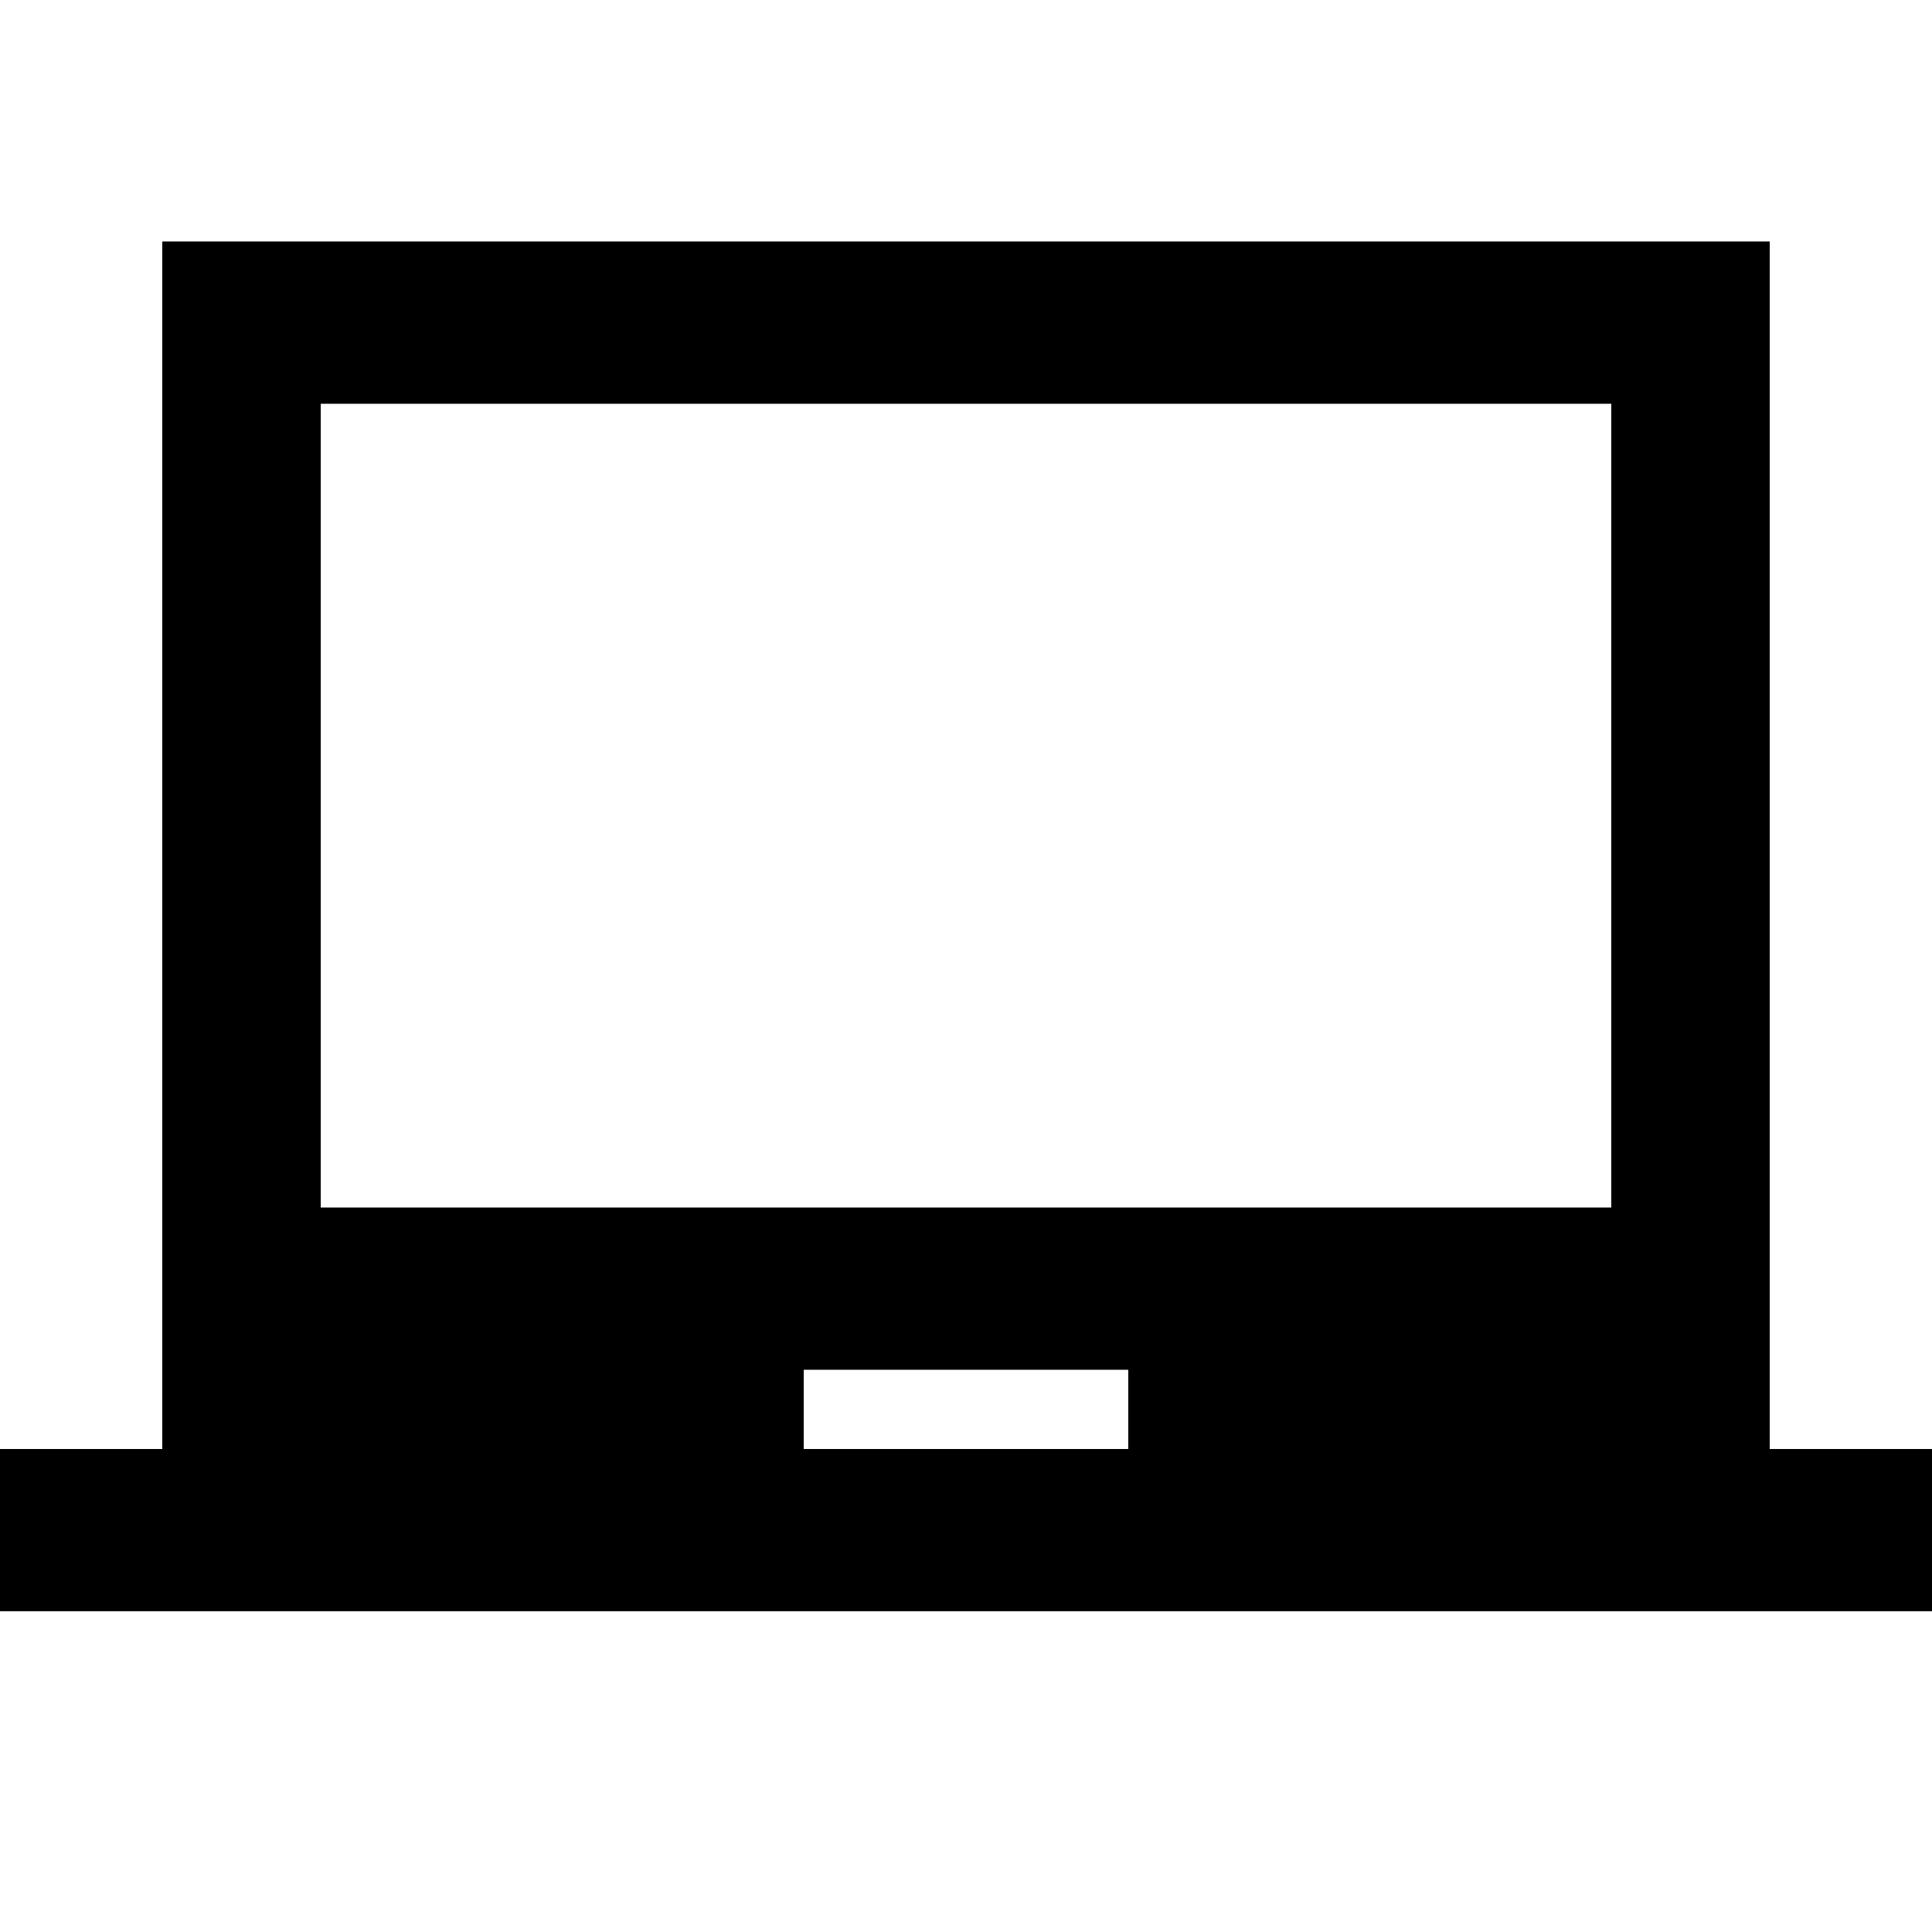 <svg height="1000" width="1000" xmlns="http://www.w3.org/2000/svg"><path d="M833.987 624.999V208.982h-667.97V625h667.97zm-250.001 125v-41.015h-167.97v41.015h167.97zm332.032 0h83.985v83.985H0v-83.985h83.985V124.998h832.033v625.001z"/></svg>